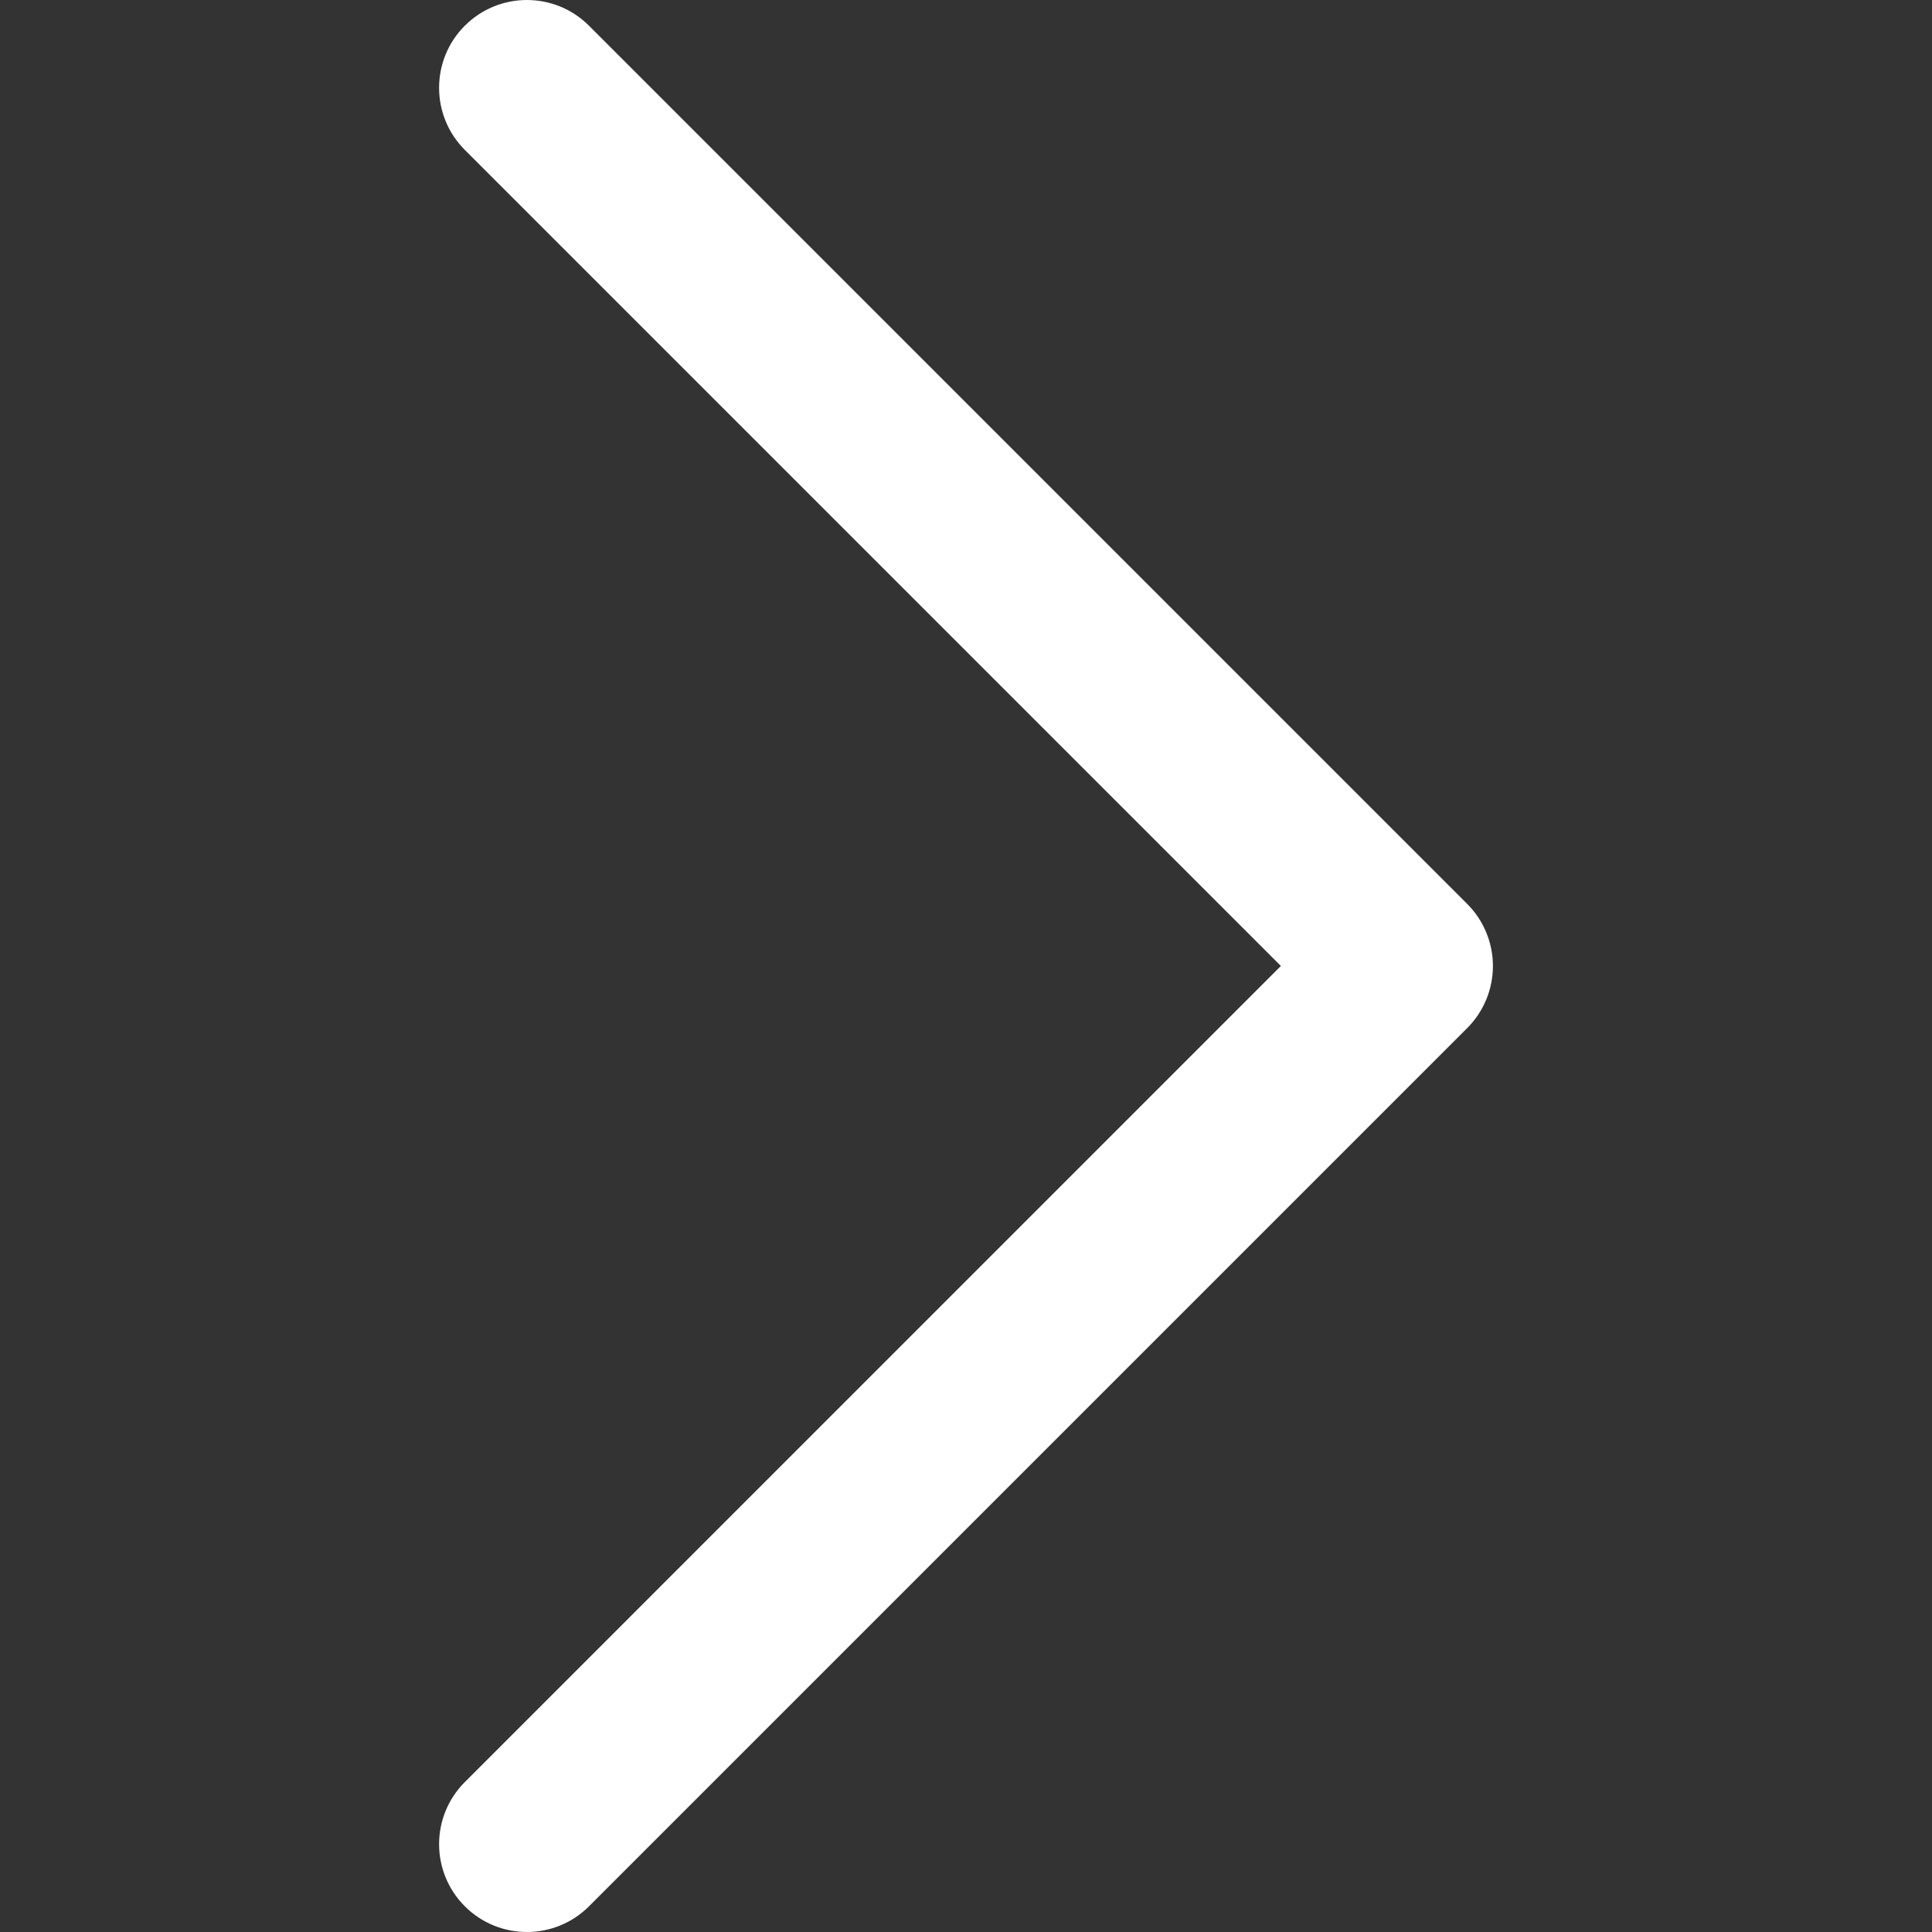 <?xml version="1.0" encoding="UTF-8"?>
<svg enable-background="new 0 0 330 330" version="1.1" viewBox="0 0 330 330" xml:space="preserve" xmlns="http://www.w3.org/2000/svg">
<rect x="0" y="0" width="330" height="330" fill="#333333" stroke="none"/>
<path d="m79.393 4.391c-5.857 5.857-5.858 15.355 1e-3 21.213l139.39 139.39-139.39 139.4c-5.857 5.857-5.858 15.355 1e-3 21.213 5.858 5.858 15.355 5.858 21.213 0l150-150c2.813-2.813 4.393-6.628 4.393-10.606s-1.581-7.794-4.394-10.606l-150-150c-5.857-5.859-15.355-5.859-21.213-1e-3z" fill="#fff"/>
</svg>
